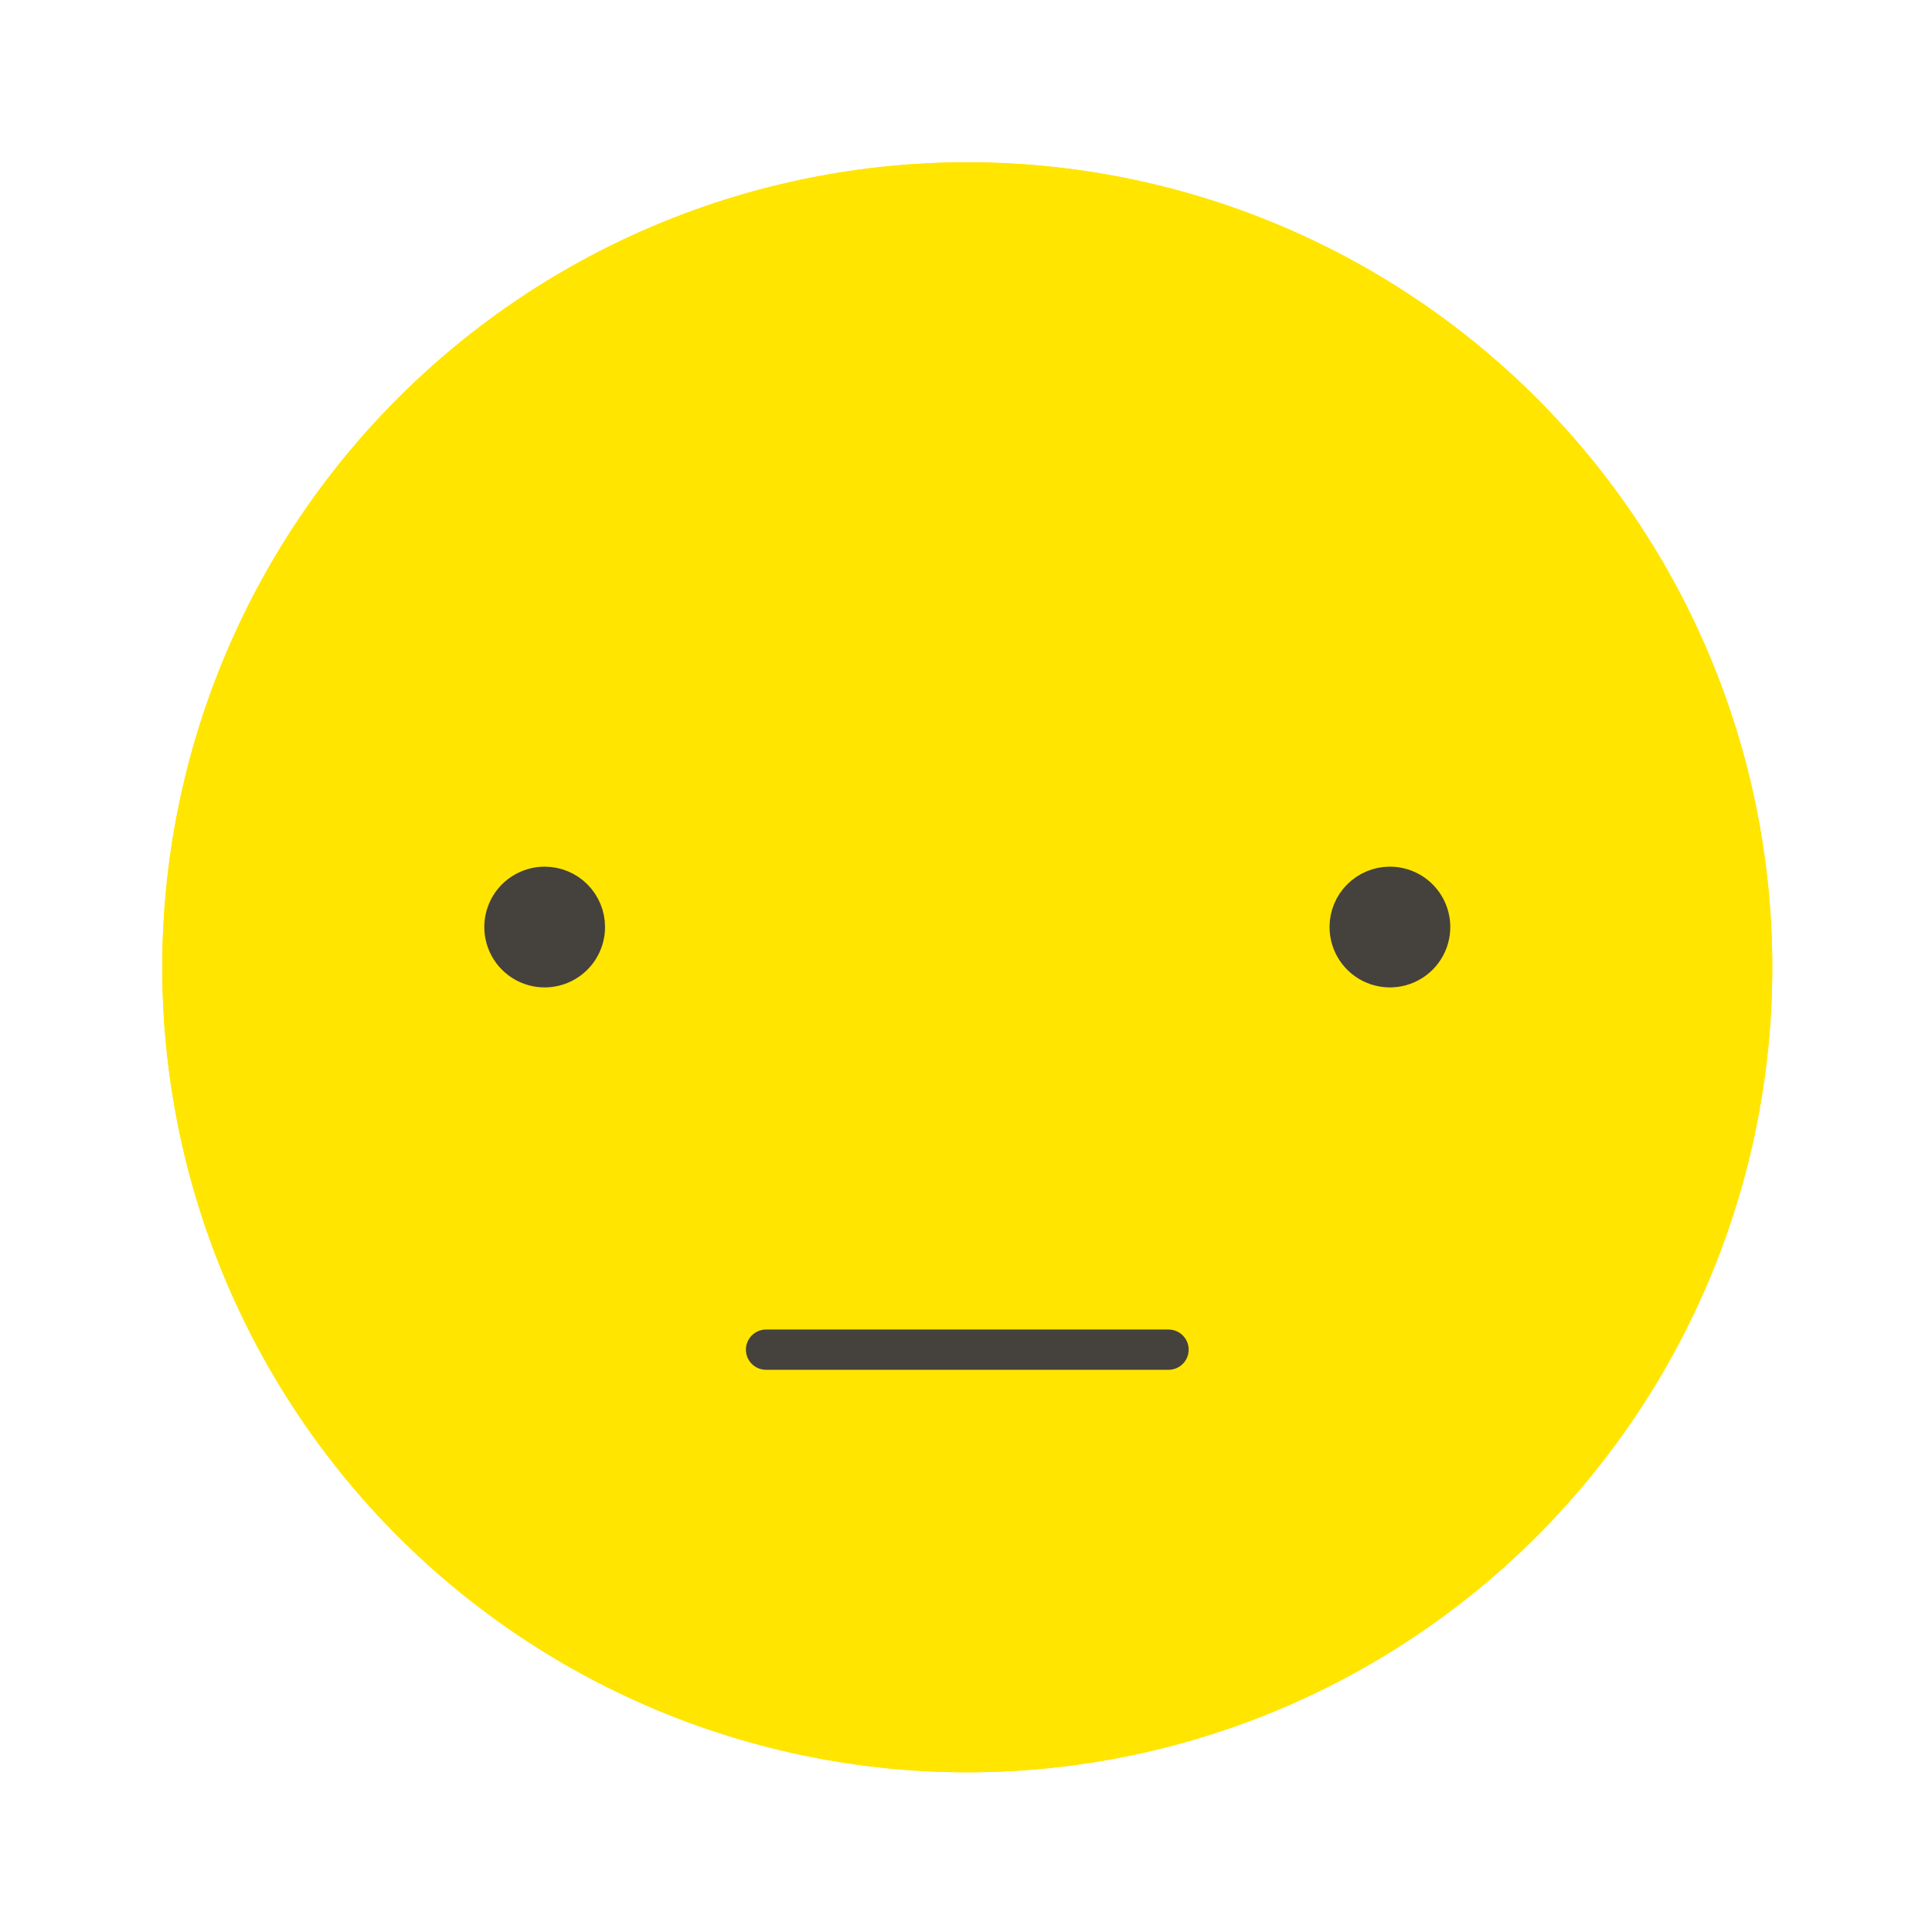 <svg width="250" height="250" viewBox="0 0 250 250" fill="none" xmlns="http://www.w3.org/2000/svg">
<path d="M21 125.167C21 152.793 31.975 179.289 51.51 198.824C71.045 218.359 97.54 229.333 125.167 229.333C152.793 229.333 179.289 218.359 198.824 198.824C218.359 179.289 229.333 152.793 229.333 125.167C229.333 97.54 218.359 71.045 198.824 51.51C179.289 31.975 152.793 21 125.167 21C97.54 21 71.045 31.975 51.51 51.51C31.975 71.045 21 97.54 21 125.167Z" fill="#FFE500"/>
<path d="M21 125.167C21 152.793 31.975 179.289 51.51 198.824C71.045 218.359 97.54 229.333 125.167 229.333C152.793 229.333 179.289 218.359 198.824 198.824C218.359 179.289 229.333 152.793 229.333 125.167C229.333 97.54 218.359 71.045 198.824 51.51C179.289 31.975 152.793 21 125.167 21C97.54 21 71.045 31.975 51.51 51.51C31.975 71.045 21 97.54 21 125.167Z" fill="#FFE500"/>
<path d="M75.688 119.958C75.688 120.988 75.383 121.995 74.81 122.852C74.238 123.708 73.425 124.376 72.473 124.77C71.521 125.164 70.474 125.268 69.464 125.067C68.453 124.866 67.525 124.37 66.797 123.641C66.069 122.913 65.573 121.985 65.372 120.974C65.171 119.964 65.274 118.917 65.668 117.965C66.062 117.013 66.73 116.2 67.586 115.628C68.443 115.055 69.45 114.75 70.48 114.75C71.861 114.75 73.186 115.299 74.163 116.275C75.139 117.252 75.688 118.577 75.688 119.958Z" fill="#45413C" stroke="#45413C" stroke-width="5.208" stroke-linecap="round" stroke-linejoin="round"/>
<path d="M174.646 119.958C174.646 120.988 174.952 121.995 175.524 122.852C176.097 123.708 176.91 124.376 177.862 124.77C178.813 125.164 179.861 125.268 180.871 125.067C181.881 124.866 182.809 124.37 183.538 123.641C184.266 122.913 184.762 121.985 184.963 120.974C185.164 119.964 185.061 118.917 184.667 117.965C184.272 117.013 183.605 116.2 182.748 115.628C181.892 115.055 180.885 114.75 179.855 114.75C178.473 114.75 177.149 115.299 176.172 116.275C175.195 117.252 174.646 118.577 174.646 119.958Z" fill="#45413C" stroke="#45413C" stroke-width="5.208" stroke-linecap="round" stroke-linejoin="round"/>
<path d="M99.125 174.646H151.208" stroke="#45413C" stroke-width="5.208" stroke-linecap="round" stroke-linejoin="round"/>
</svg>
